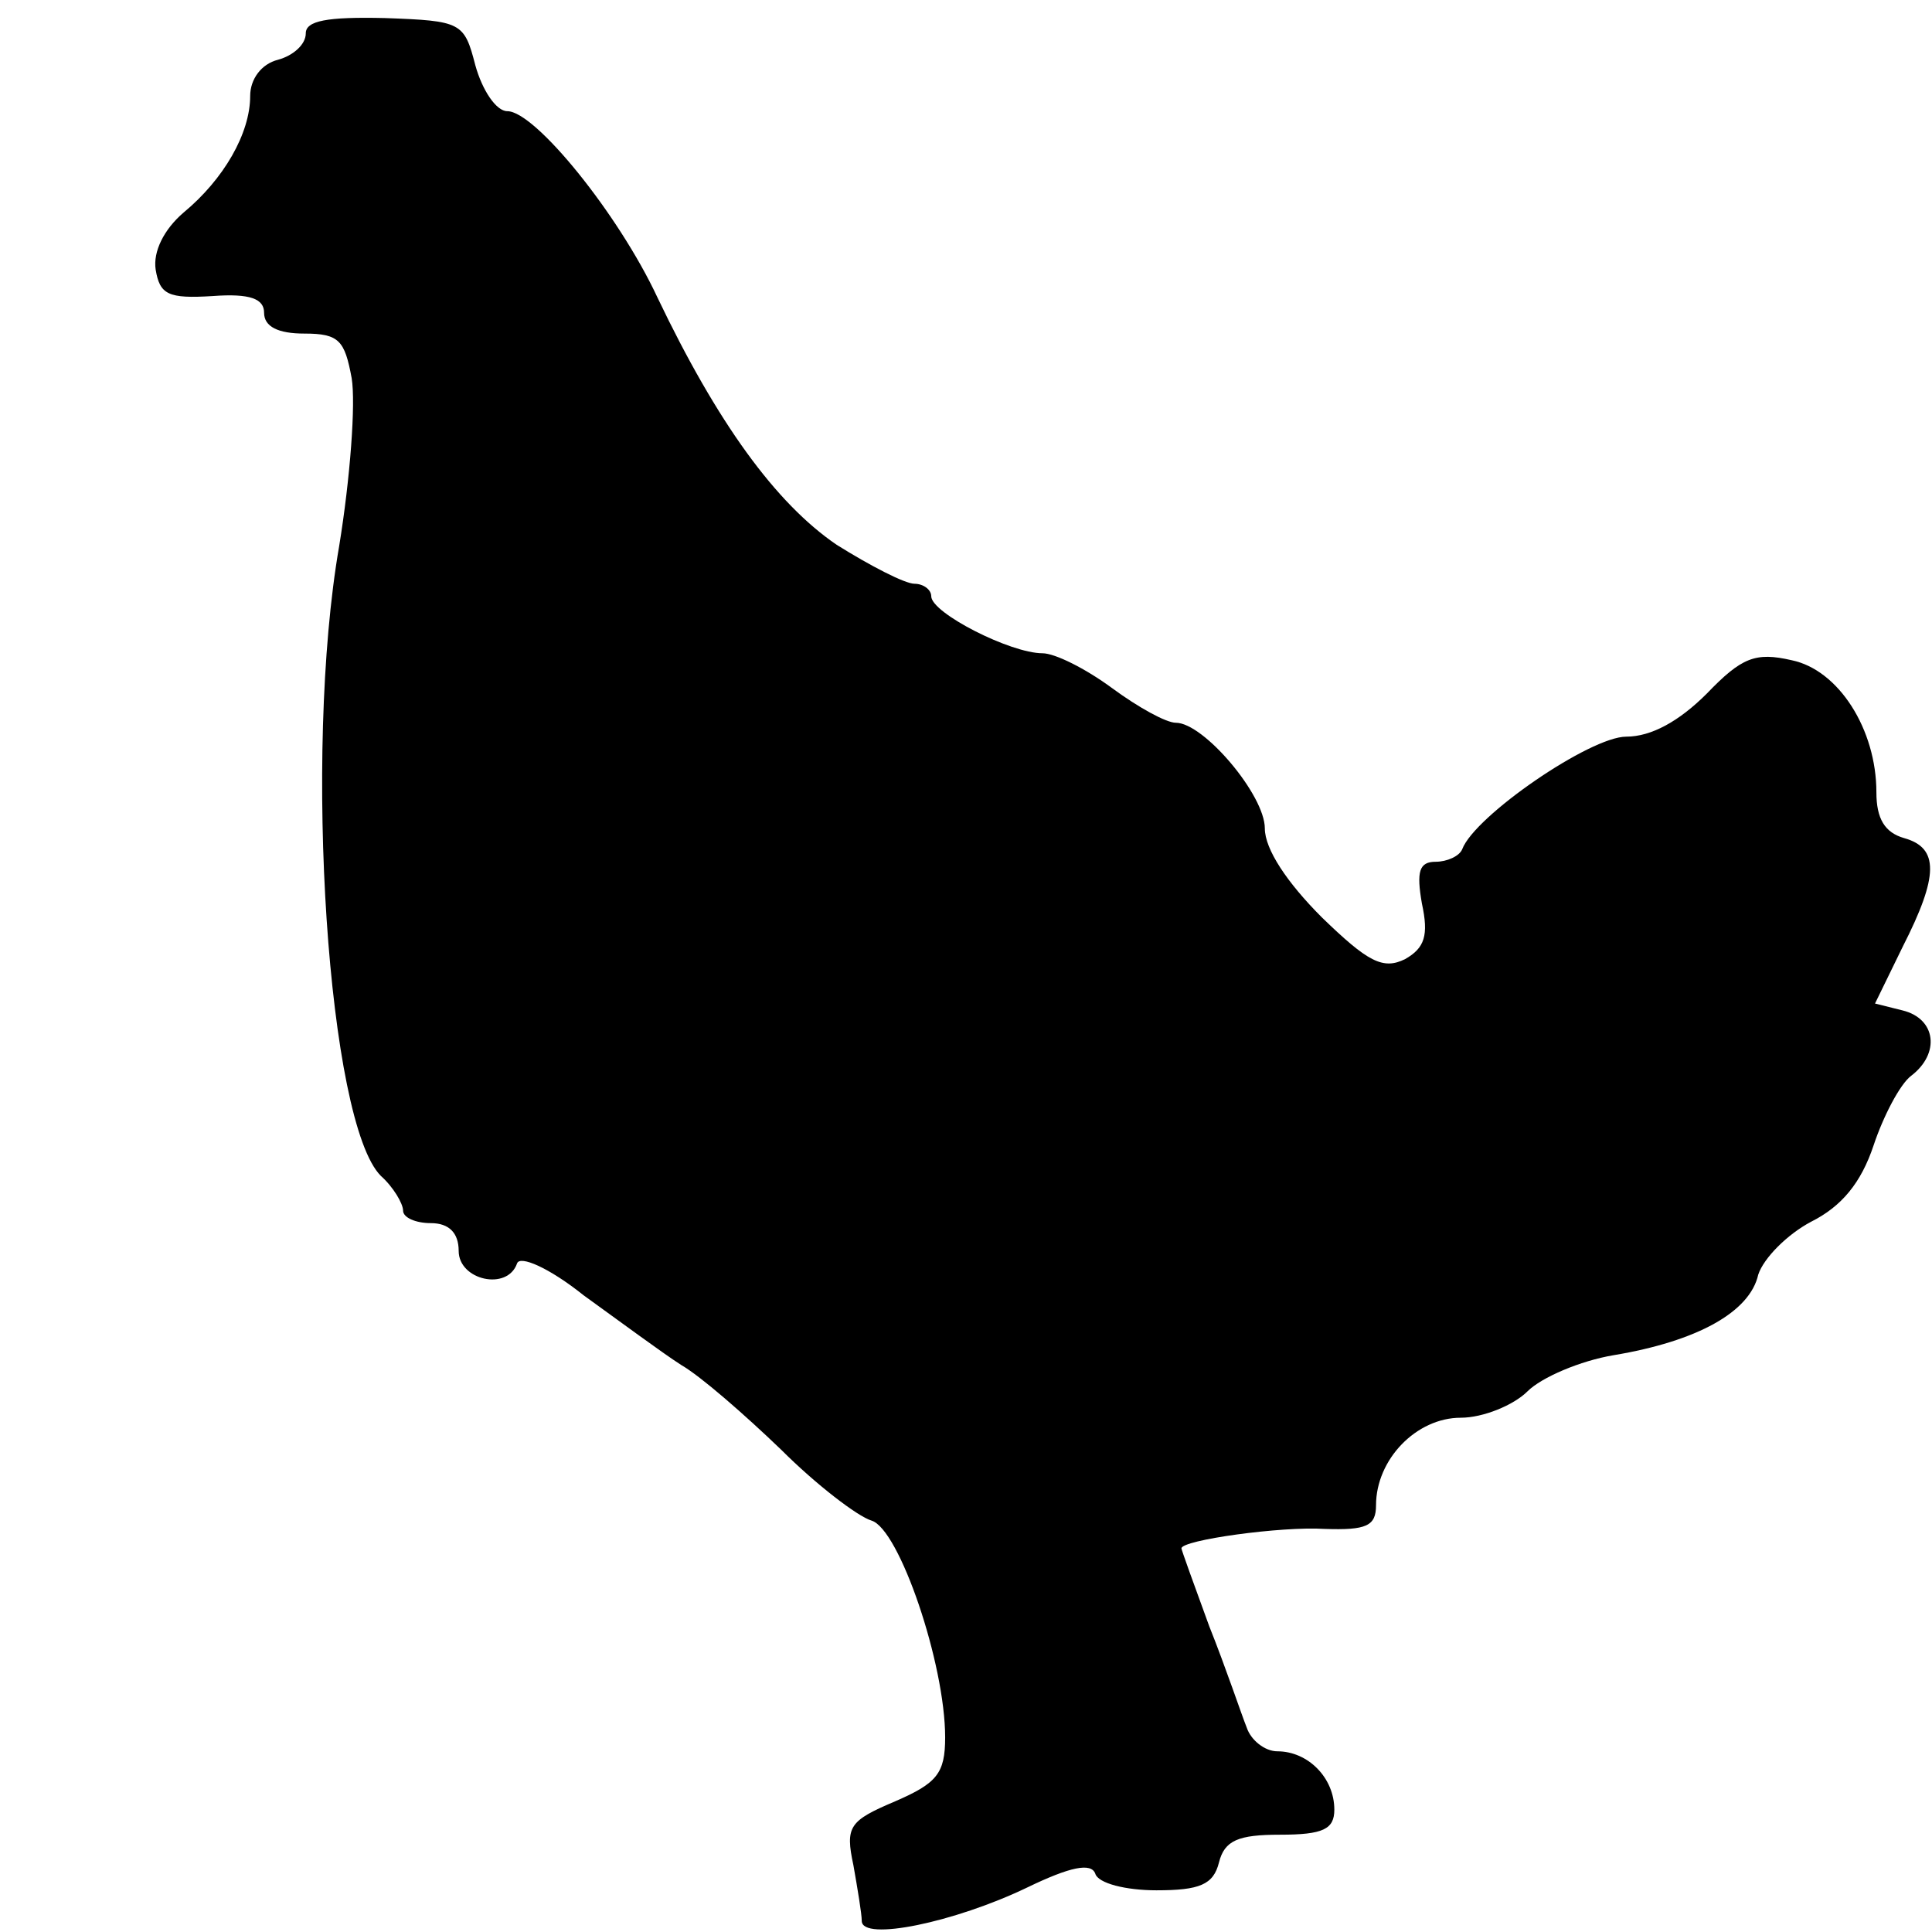 <?xml version="1.0" standalone="no"?>
<!DOCTYPE svg PUBLIC "-//W3C//DTD SVG 20010904//EN"
 "http://www.w3.org/TR/2001/REC-SVG-20010904/DTD/svg10.dtd">
<svg version="1.0" xmlns="http://www.w3.org/2000/svg"
 width="139pt" height="139pt" viewBox="0 0 139 139"
 preserveAspectRatio="xMidYMid meet">
<g transform="translate(0,139) scale(0.1,-0.1)"
fill="#000000" stroke="none">
<path d="M220 1366 c0 -8 -9 -16 -20 -19 -12 -3 -20 -14 -20 -26 0 -27 -19
-60 -48 -84 -14 -12 -22 -28 -20 -41 3 -18 9 -21 41 -19 27 2 37 -2 37 -12 0
-10 10 -15 29 -15 25 0 29 -5 34 -32 3 -18 -1 -72 -9 -121 -26 -150 -8 -415
30 -453 9 -8 16 -20 16 -25 0 -5 9 -9 20 -9 13 0 20 -7 20 -20 0 -21 35 -29
42 -9 2 6 23 -3 48 -23 25 -18 56 -41 70 -50 14 -8 46 -36 72 -61 25 -25 55
-48 65 -51 20 -6 53 -103 53 -156 0 -26 -6 -33 -36 -46 -33 -14 -36 -18 -30
-46 3 -17 6 -35 6 -40 0 -15 67 -1 119 24 31 15 46 18 49 10 2 -7 22 -12 44
-12 31 0 41 4 45 20 4 16 14 20 44 20 31 0 39 4 39 18 0 23 -19 42 -41 42 -9
0 -19 8 -22 17 -4 10 -15 43 -27 73 -11 30 -20 55 -20 56 0 6 72 16 103 14 30
-1 37 2 37 17 0 33 29 63 61 63 16 0 38 9 48 19 10 10 38 22 62 26 60 10 98
31 104 58 4 12 21 29 38 38 22 11 36 28 45 55 7 21 19 44 27 50 21 16 18 41
-6 47 l-20 5 20 41 c26 51 26 71 1 78 -14 4 -20 14 -20 33 0 45 -27 88 -61 95
-26 6 -36 2 -61 -24 -20 -20 -40 -31 -58 -31 -26 0 -109 -57 -118 -81 -2 -5
-11 -9 -19 -9 -12 0 -14 -7 -10 -30 5 -23 2 -32 -12 -40 -16 -8 -27 -2 -60 30
-25 25 -41 49 -41 64 0 24 -44 76 -64 76 -7 0 -27 11 -46 25 -19 14 -41 25
-50 25 -23 0 -80 29 -80 41 0 5 -6 9 -12 9 -7 0 -32 13 -56 28 -44 30 -86 88
-129 178 -28 60 -88 134 -108 134 -8 0 -18 15 -23 33 -8 31 -10 32 -65 34 -42
1 -57 -2 -57 -11z"/>
</g>
</svg>
